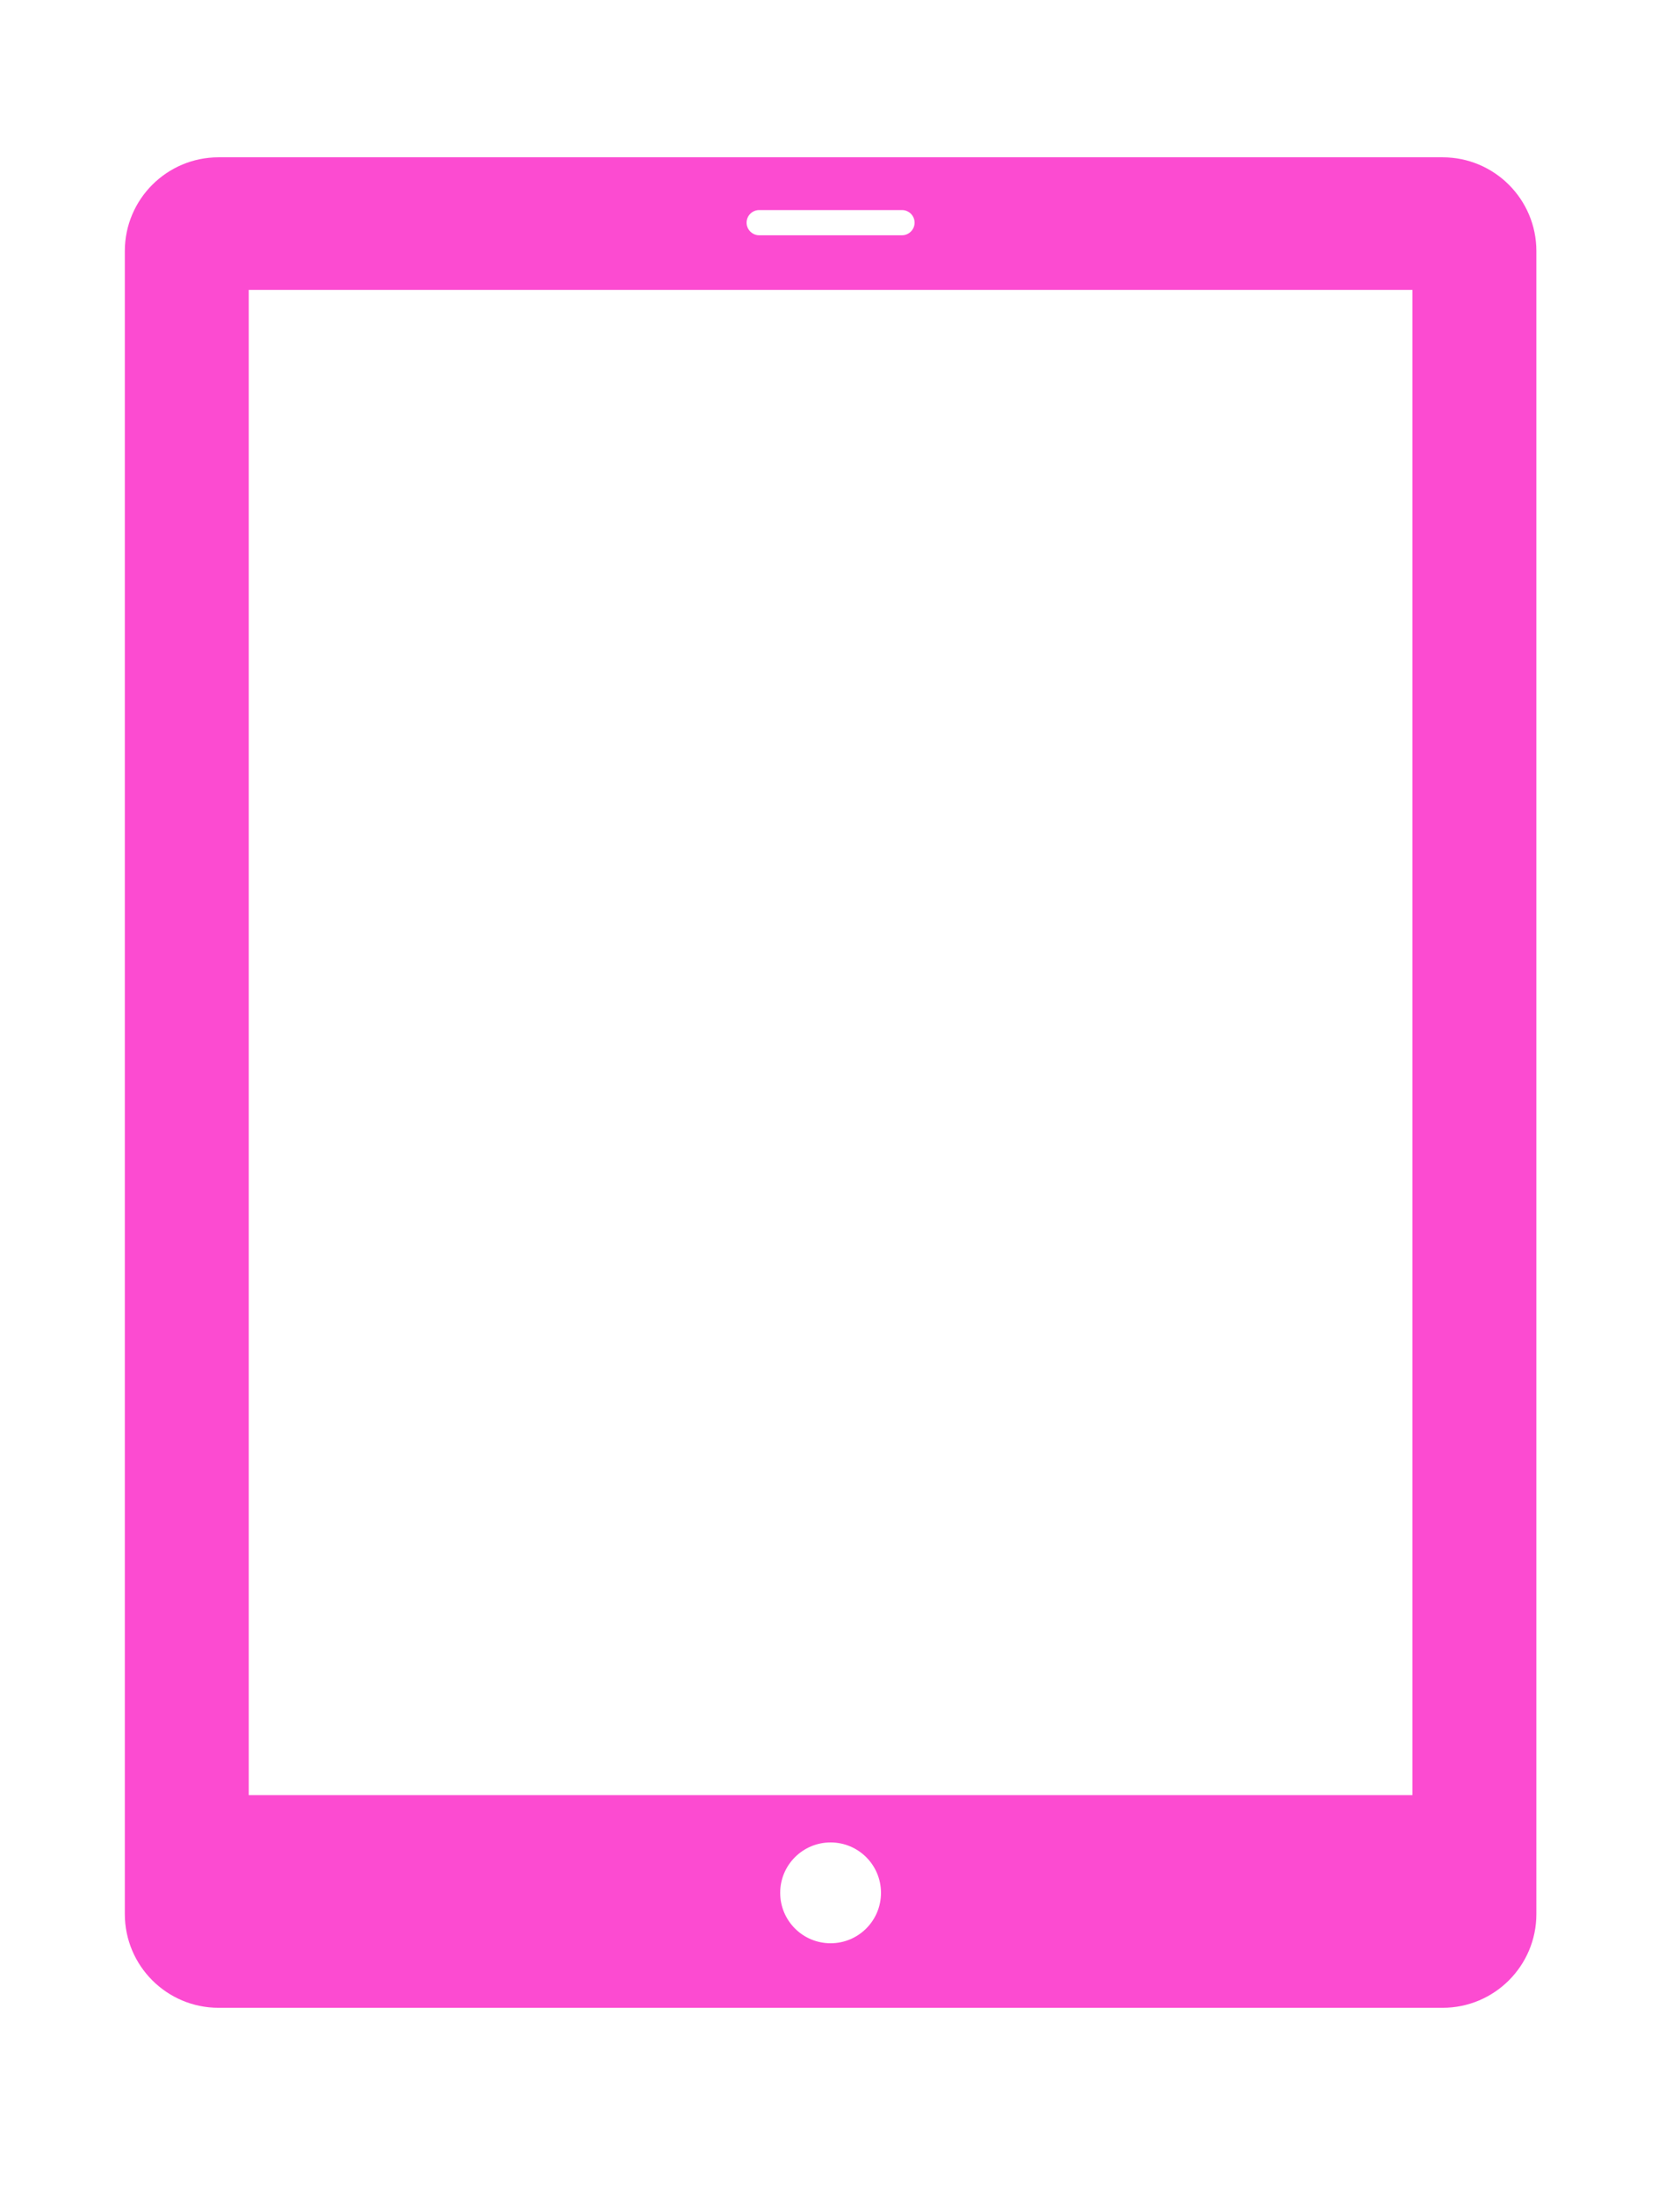 <?xml version="1.0" encoding="iso-8859-1"?>
<!-- Generator: Adobe Illustrator 18.1.1, SVG Export Plug-In . SVG Version: 6.00 Build 0)  -->
<svg version="1.1" id="Layer_1" xmlns="http://www.w3.org/2000/svg" xmlns:xlink="http://www.w3.org/1999/xlink" x="0px" y="0px"
	 viewBox="0 0 100 130.667" style="enable-background:new 0 0 100 130.667;" xml:space="preserve">
<path style="fill:#fc4bd1;" d="M85.869,9.361H13.012c-3.083,0-5.582,2.499-5.582,5.582v98.956c0,3.083,2.499,5.582,5.582,5.582h72.857
	c3.083,0,5.582-2.499,5.582-5.582V14.943C91.451,11.86,88.952,9.361,85.869,9.361z M45.19,12.5h8.5c0.412,0,0.75,0.337,0.75,0.75
	c0,0.412-0.338,0.75-0.75,0.75h-8.5c-0.412,0-0.75-0.338-0.75-0.75C44.44,12.837,44.778,12.5,45.19,12.5z M49.44,115.64
	c-1.657,0-3-1.343-3-3s1.343-3,3-3s3,1.343,3,3S51.097,115.64,49.44,115.64z M84.073,106.824H14.807V17.25h69.266V106.824z"/>
<g>
</g>
<g>
</g>
<g>
</g>
<g>
</g>
<g>
</g>
<g>
</g>
</svg>
